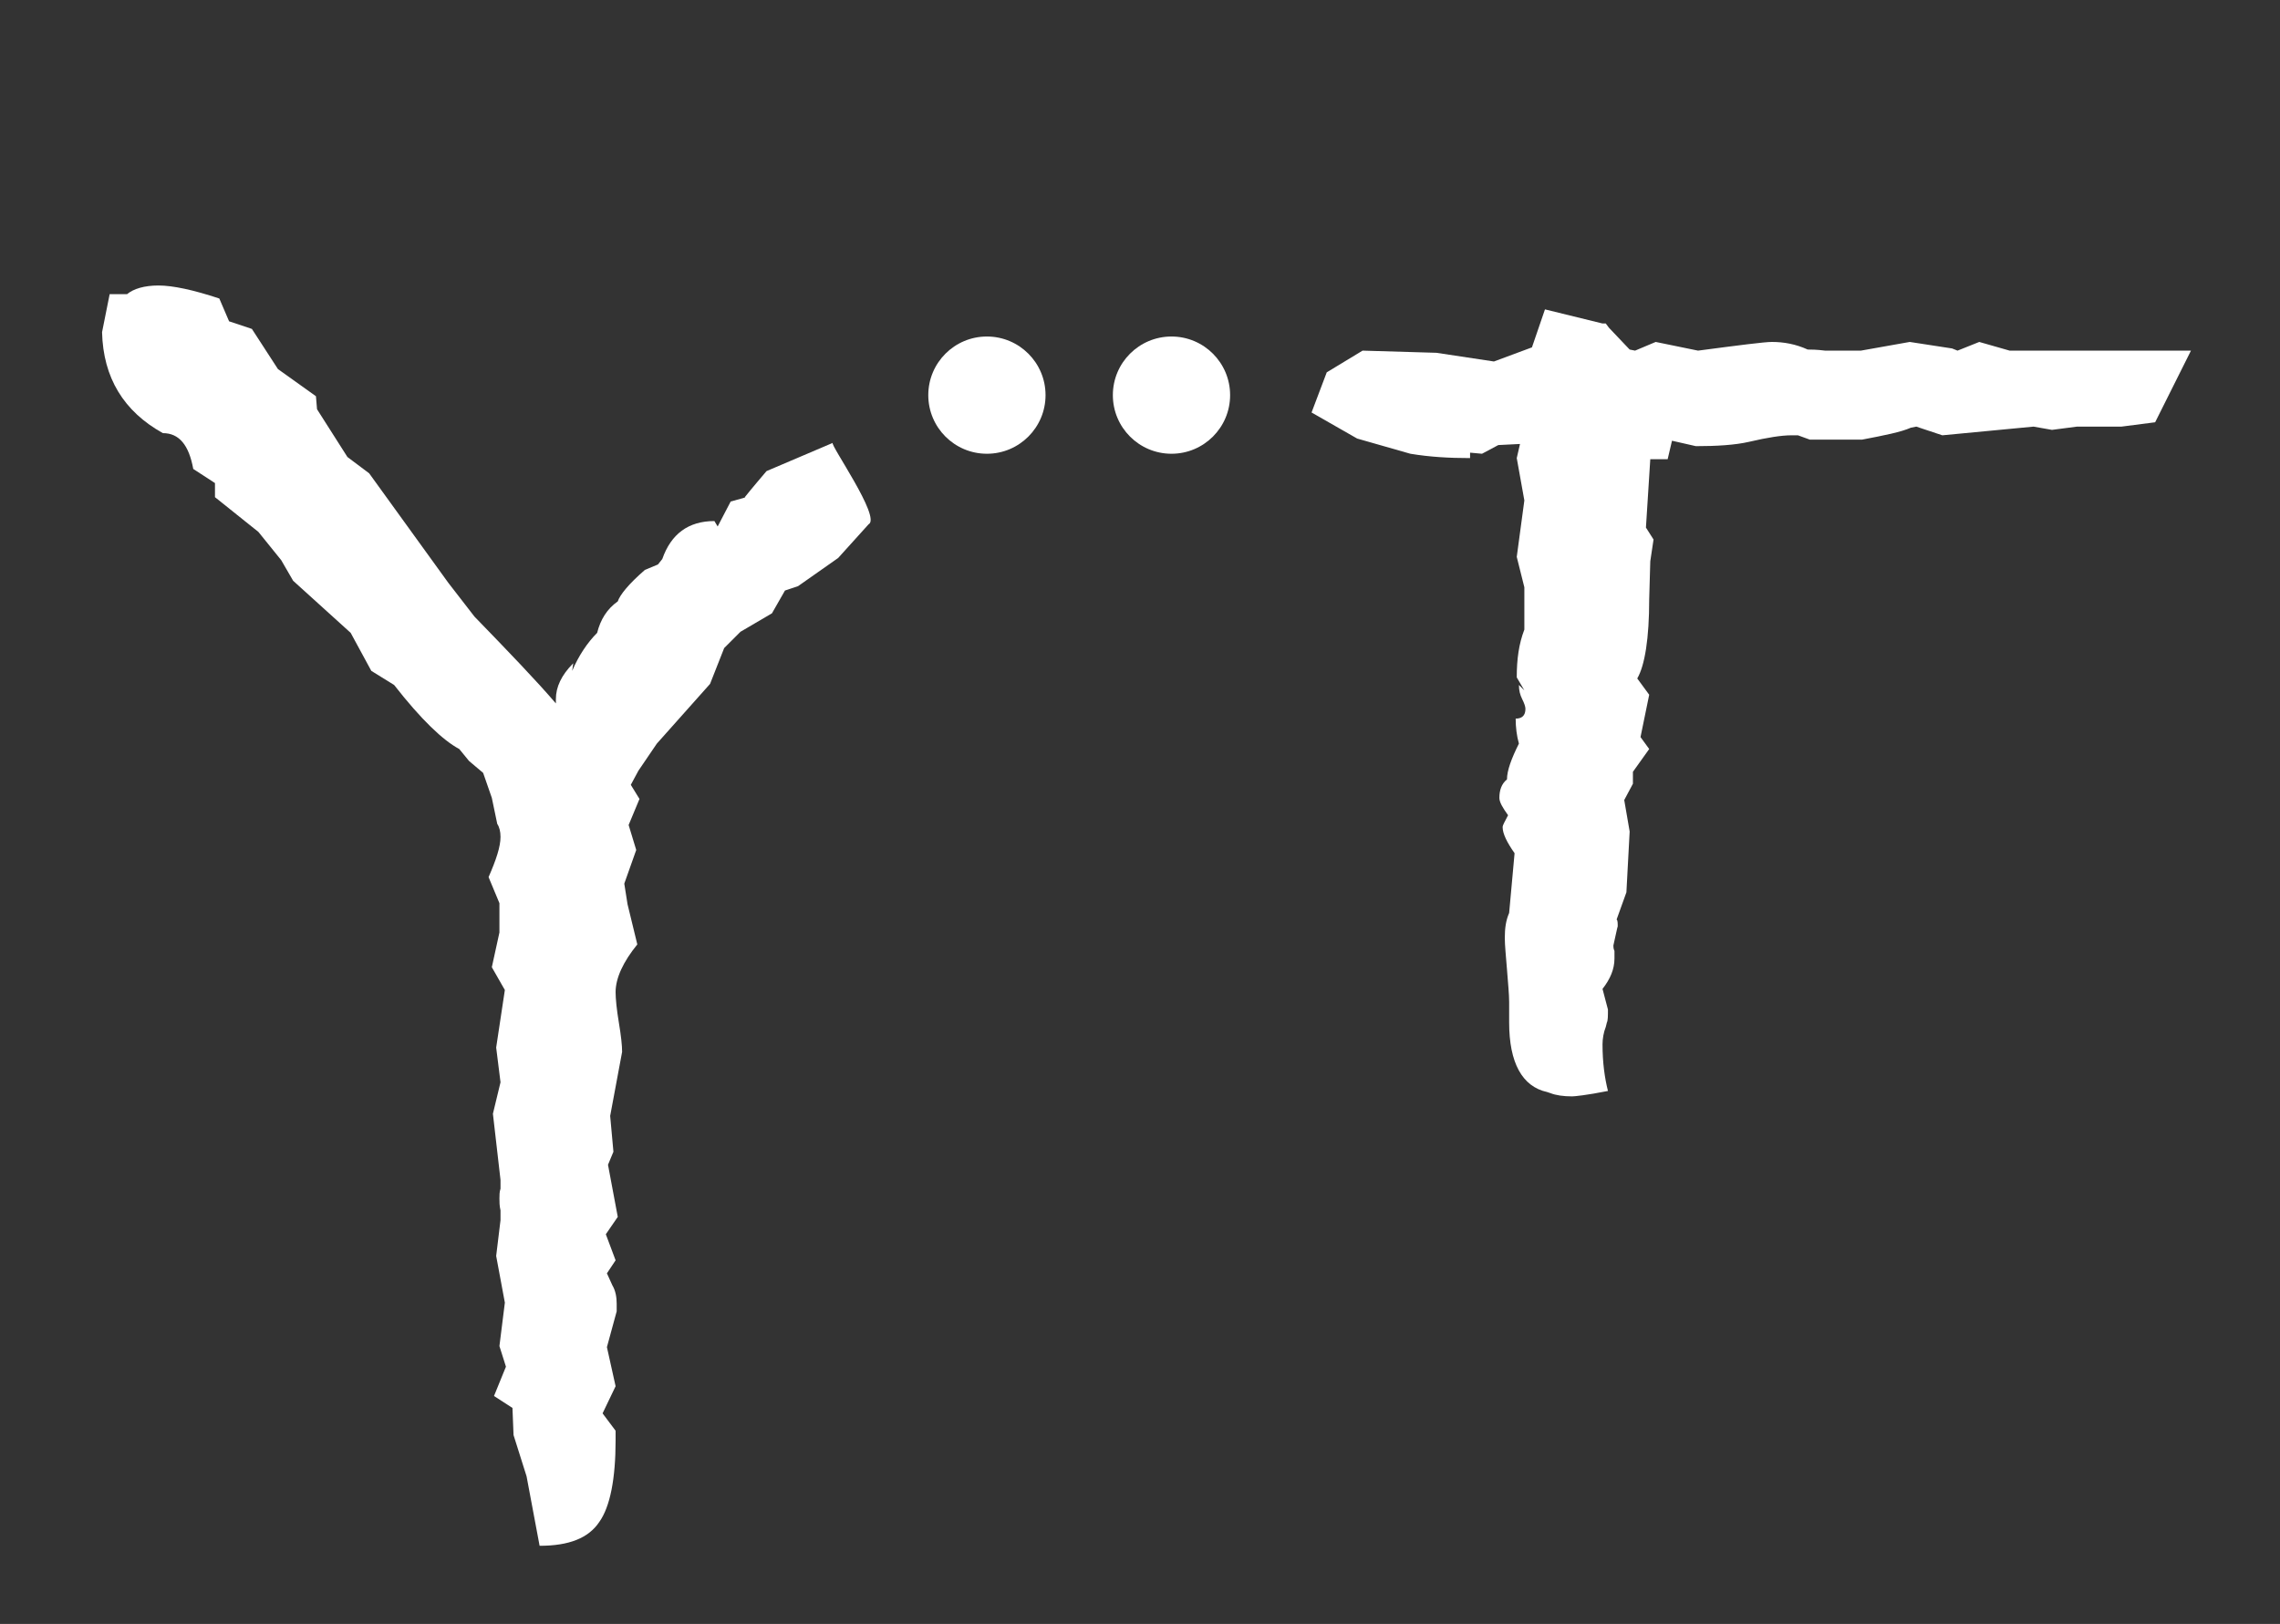 <?xml version="1.0" encoding="utf-8"?>
<!-- Generator: Adobe Illustrator 20.0.0, SVG Export Plug-In . SVG Version: 6.00 Build 0)  -->
<svg version="1.1" id="Layer_1" xmlns="http://www.w3.org/2000/svg" xmlns:xlink="http://www.w3.org/1999/xlink" x="0px" y="0px"
	 viewBox="0 0 210 149.6" style="enable-background:new 0 0 210 149.6;" xml:space="preserve">
<rect x="0" y="0" width="210" height="149.6" fill="#333333" stroke="none"/>
<style type="text/css">
	.st0{fill:#FFFFFF;}
</style>
<g>
	<g>
		<path class="st0" d="M122.2,34.3l3.3-2l6.8,0.2l5.3,0.8l3.5-1.3l1.2-3.5l5.3,1.3h0.3l0.3,0.4l1.9,2l0.5,0.1l1.9-0.8l3.9,0.8
			c3.8-0.5,6.1-0.8,6.8-0.8c1.1,0,2.2,0.2,3.3,0.7c0.3,0,0.8,0,1.6,0.1c1.2,0,2,0,2.4,0h0.9l4.5-0.8l3.9,0.6l0.5,0.2l2-0.8l2.8,0.8
			h6.7h2.9h7.1l-3.3,6.6l-3.1,0.4h-4.1l-2.3,0.3l-1.7-0.3l-8.4,0.8l-2.4-0.8l-0.5,0.1c-0.9,0.4-2.4,0.7-4.5,1.1h-4.8l-1.1-0.4H165
			c-0.9,0-2.2,0.2-3.9,0.6c-1.3,0.3-3,0.4-4.9,0.4l-2.2-0.5l-0.4,1.7h-1.6l-0.4,6.3l0.7,1.1l-0.3,2l-0.1,3.5c0,3.6-0.4,6.1-1.1,7.3
			l1.1,1.5l-0.8,3.9l0.8,1.1l-1.5,2.1v1.1l-0.8,1.5l0.5,2.9l-0.3,5.6l-0.9,2.5c0.1,0.1,0.1,0.3,0.1,0.7c0-0.2-0.1,0.4-0.4,1.7
			c0,0.1,0,0.3,0.1,0.5c0,0.3,0,0.5,0,0.7c0,1-0.4,1.9-1.1,2.8l0.5,1.9c0,0.6,0,1-0.1,1.2l-0.1,0.4c-0.2,0.5-0.3,1.1-0.3,1.6
			c0,1.7,0.2,3.1,0.5,4.3c-2,0.4-3.1,0.5-3.3,0.5c-0.8,0-1.5-0.1-2-0.3l-0.3-0.1c-2.3-0.5-3.5-2.7-3.5-6.4c0-0.4,0-1.1,0-1.9
			c0-0.7-0.1-1.7-0.2-3c-0.1-1.3-0.2-2.2-0.2-2.9c0-0.9,0.1-1.6,0.4-2.3l0.5-5.5c-0.7-1-1.1-1.8-1.1-2.4c0-0.2,0.2-0.5,0.5-1.1
			c-0.5-0.7-0.8-1.2-0.8-1.6c0-0.7,0.2-1.3,0.7-1.7c0-0.8,0.4-1.9,1.1-3.3c-0.2-0.7-0.3-1.5-0.3-2.3c0.6,0,0.9-0.3,0.9-0.9
			c0-0.2-0.1-0.5-0.3-0.9c-0.2-0.4-0.3-0.8-0.3-1.3l0.5,0.5l-0.7-1.2c0-1.7,0.2-3.1,0.7-4.4v-3.9l-0.7-2.8l0.7-5.2l-0.7-3.9l0.3-1.3
			l-2,0.1l-1.5,0.8l-1.1-0.1v0.5c-1.9,0-3.7-0.1-5.5-0.4l-4.9-1.4l-4.2-2.4"/>
	</g>
	<circle class="st0" cx="90.9" cy="36.4" r="5.4"/>
	<circle class="st0" cx="107.9" cy="36.4" r="5.4"/>
	<g>
		<path class="st0" d="M76.7,40.8c-0.3,0.1,4.5,6.9,3.3,7.5l-2.8,3.1L73.5,54l-1.2,0.4l-1.2,2.1l-2.9,1.7l-1.5,1.5l-1.3,3.3
			l-4.9,5.5L58.8,71l-0.7,1.3l0.8,1.3L57.9,76l0.7,2.3l-1.1,3.1l0.3,1.9l0.9,3.7c-1.3,1.6-2,3.1-2,4.4c0,0.6,0.1,1.6,0.3,2.8
			c0.2,1.2,0.3,2.1,0.3,2.7l-1.1,5.9l0.3,3.3l-0.5,1.2l0.9,4.8l-1.1,1.6l0.9,2.4l-0.8,1.2l0.5,1.1c0.3,0.5,0.4,1.1,0.4,1.7v0.7
			l-0.9,3.3l0.8,3.6l-1.2,2.5l1.2,1.6v0.9c0,3.5-0.5,6.1-1.5,7.5c-1,1.5-2.8,2.2-5.5,2.2l-1.2-6.4l-1.2-3.8l-0.1-2.5l-1.7-1.1
			l1.1-2.7l-0.6-1.9l0.5-4l-0.8-4.3l0.4-3.3c0-0.2,0-0.5,0-0.9c-0.1-0.4-0.1-0.8-0.1-1.1c0-0.3,0-0.6,0.1-0.9c0-0.4,0-0.6,0-0.8
			l-0.7-6.1l0.7-2.9l-0.4-3.2l0.8-5.3l-1.2-2.1l0.7-3.2L46,83.2L45,80.8c0.7-1.6,1.1-2.8,1.1-3.7c0-0.5-0.1-0.9-0.3-1.2l-0.5-2.4
			l-0.8-2.3l-1.3-1.1L42.3,69c-1.5-0.8-3.5-2.7-6-5.9l-2.1-1.3l-1.9-3.5L27,53.5l-1.1-1.9L23.8,49l-4-3.2v-1.3l-2-1.3
			c-0.4-2.2-1.3-3.3-2.8-3.3c-3.6-2-5.5-5.1-5.6-9.3l0.7-3.5h1.6c0.6-0.5,1.6-0.8,2.9-0.8s3.2,0.4,5.6,1.2l0.9,2.1l2.1,0.7l2.4,3.7
			l3.5,2.5l0.1,1.2l2.8,4.4l2,1.5l7.3,10.1l2.4,3.1c3.2,3.3,5.7,5.9,7.5,8v-0.4c0-1.1,0.5-2.2,1.6-3.3l-0.1,0.7
			c0.6-1.4,1.4-2.6,2.3-3.5c0.3-1.2,0.9-2.2,1.9-2.9c0.2-0.6,1-1.6,2.5-2.9l1.2-0.5l0.4-0.5c0.8-2.3,2.4-3.5,4.8-3.5l0.3,0.5
			l1.2-2.3c1.1-0.3,1.5-0.4,1.3-0.4c0.8-1,1.5-1.8,2-2.4L76.7,40.8"/>
	</g>
</g>
</svg>
